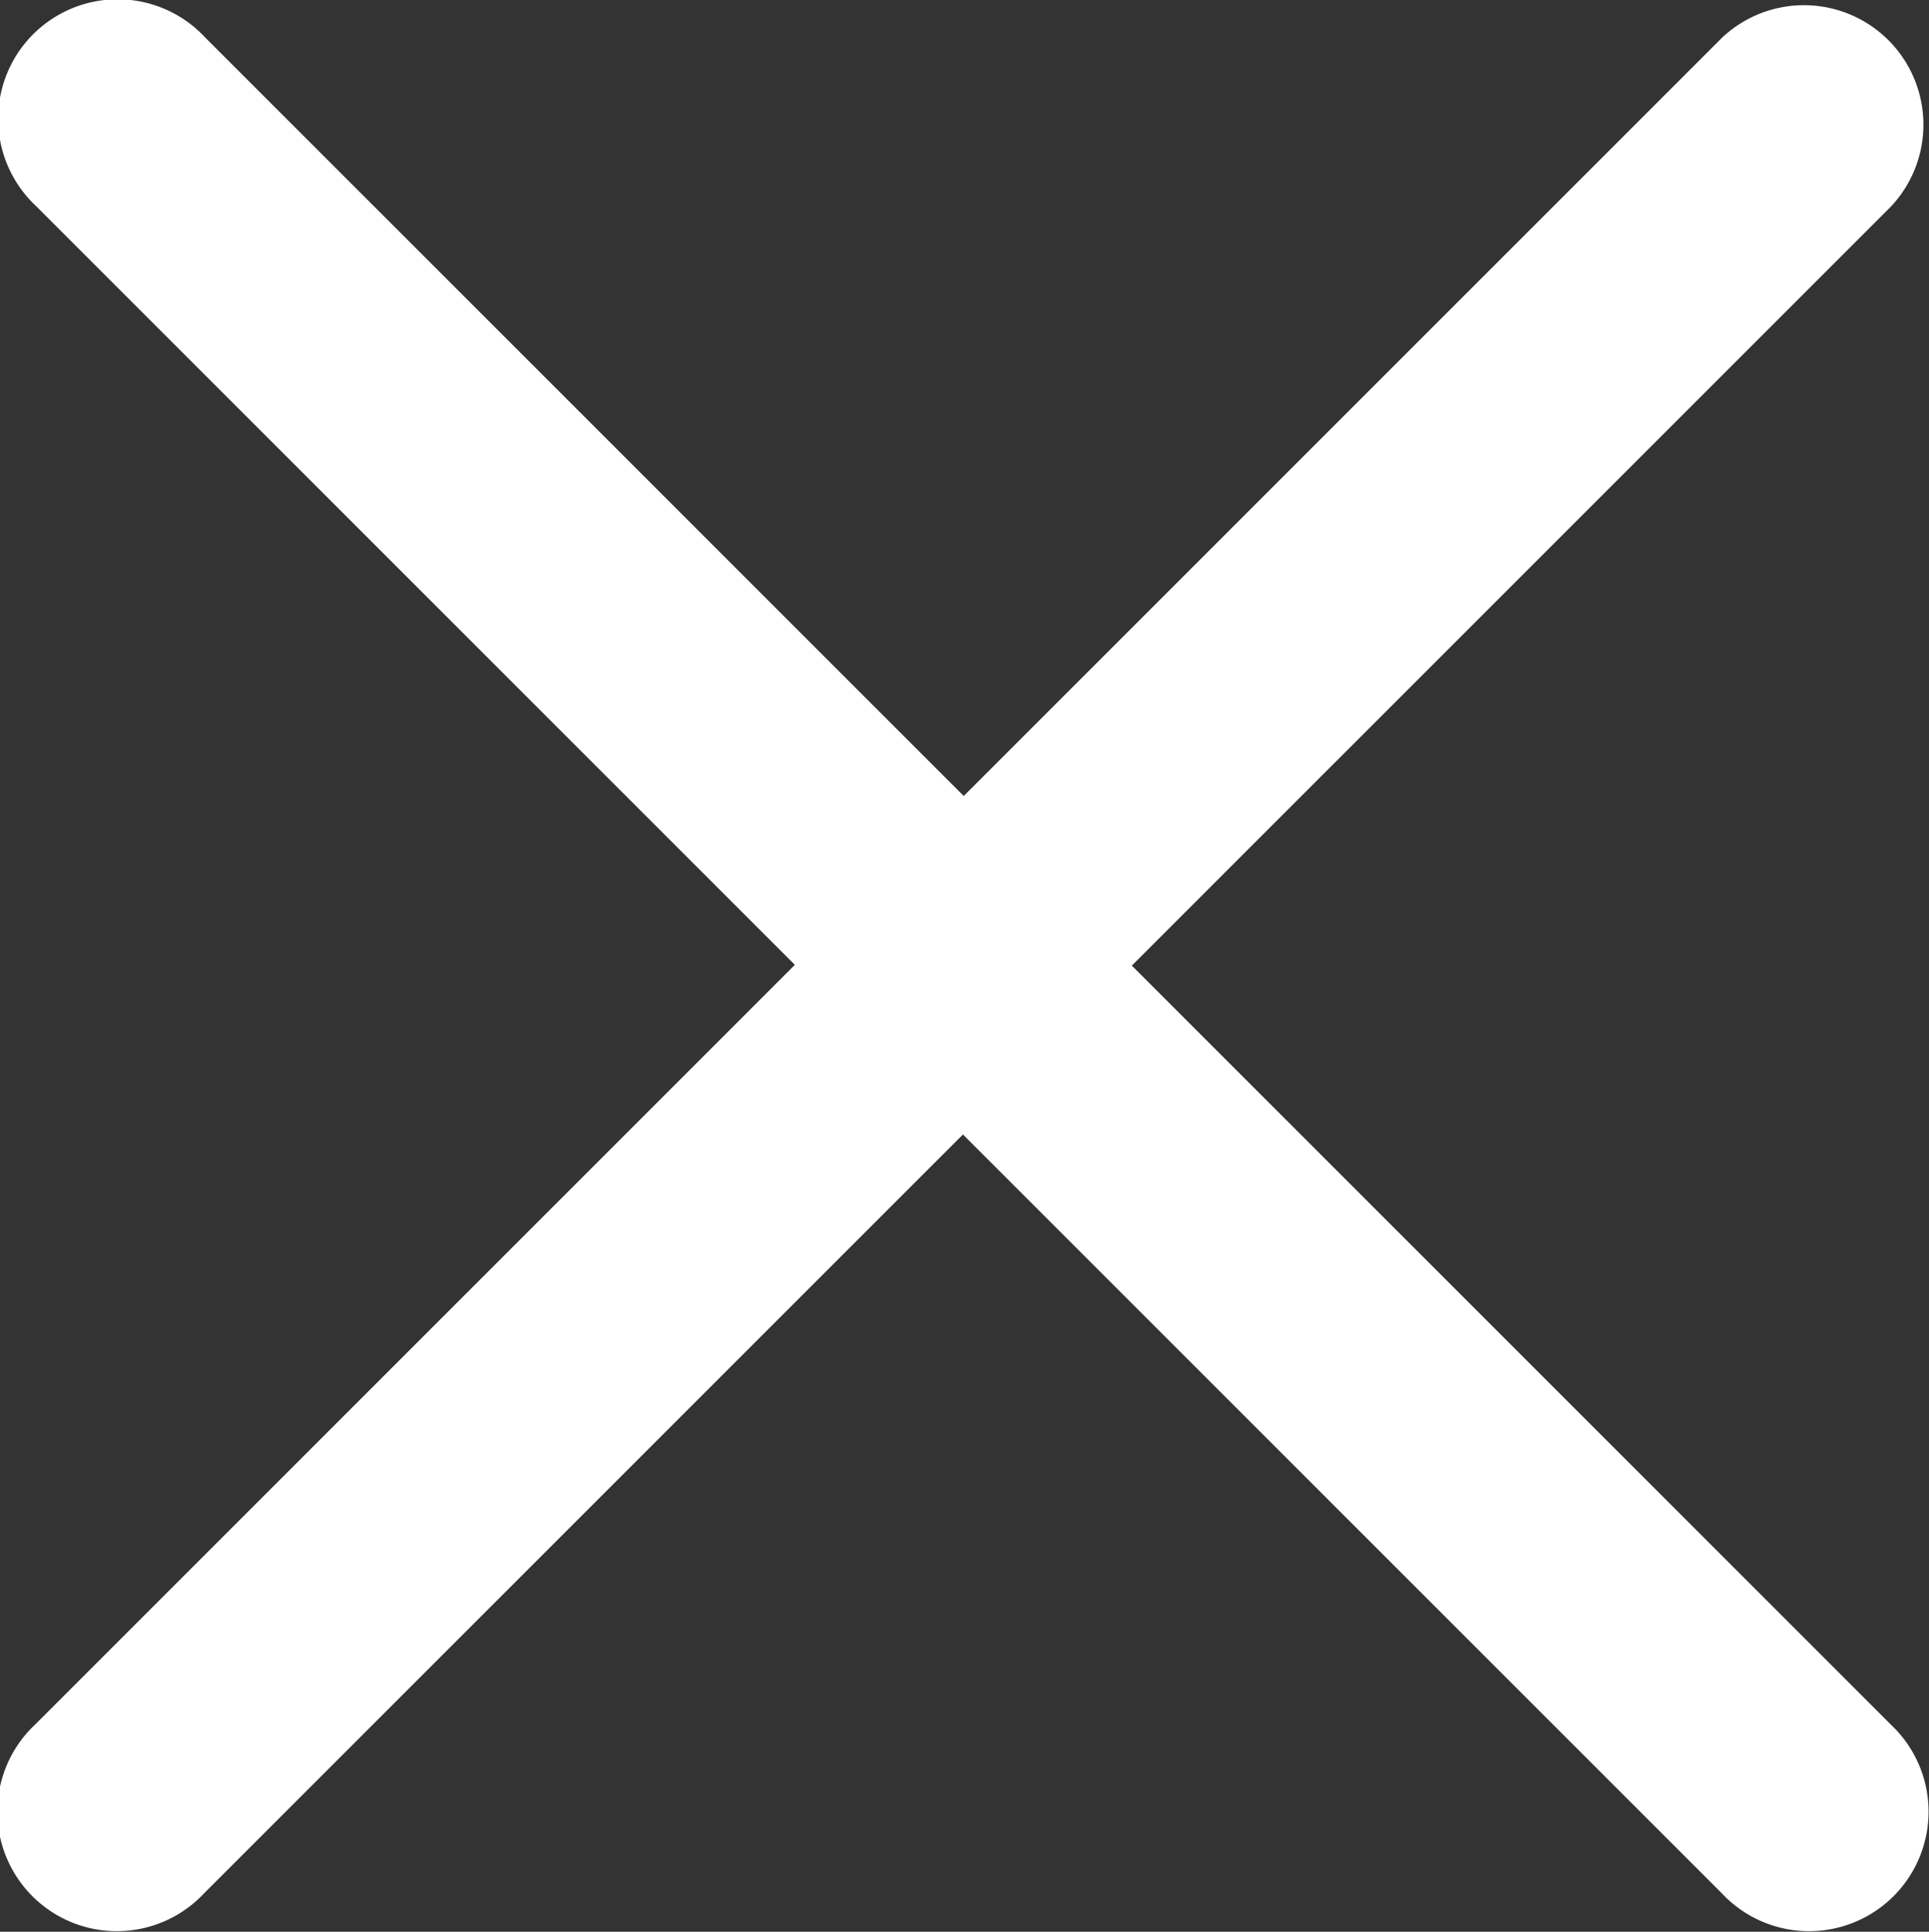 <svg id="删除" xmlns="http://www.w3.org/2000/svg" xmlns:xlink="http://www.w3.org/1999/xlink" viewBox="0 0 15 15.022">
  <rect x="0" y="0" width="15" height="15.022" fill="#333333" stroke="none"/>
  <defs>
    <clipPath id="clip-path">
      <rect id="矩形_2004" data-name="矩形 2004" width="15" height="15.022" fill="#fff"/>
    </clipPath>
  </defs>
  <g id="组_4536" data-name="组 4536">
    <g id="组_4535" data-name="组 4535" transform="translate(0 0)" clip-path="url(#clip-path)">
      <path id="路径_3540" data-name="路径 3540" d="M476.683,177.277l5.9,5.9a.929.929,0,1,1-1.313,1.313l-5.9-5.9-5.9,5.9a.929.929,0,1,1-1.313-1.313l5.906-5.906-5.9-5.9a.929.929,0,1,1,1.313-1.313l5.9,5.9,5.9-5.9a.929.929,0,0,1,1.313,1.313l-5.906,5.906Zm0,0" transform="translate(-467.882 -169.768)" fill="#fff"/>
    </g>
  </g>
</svg>
